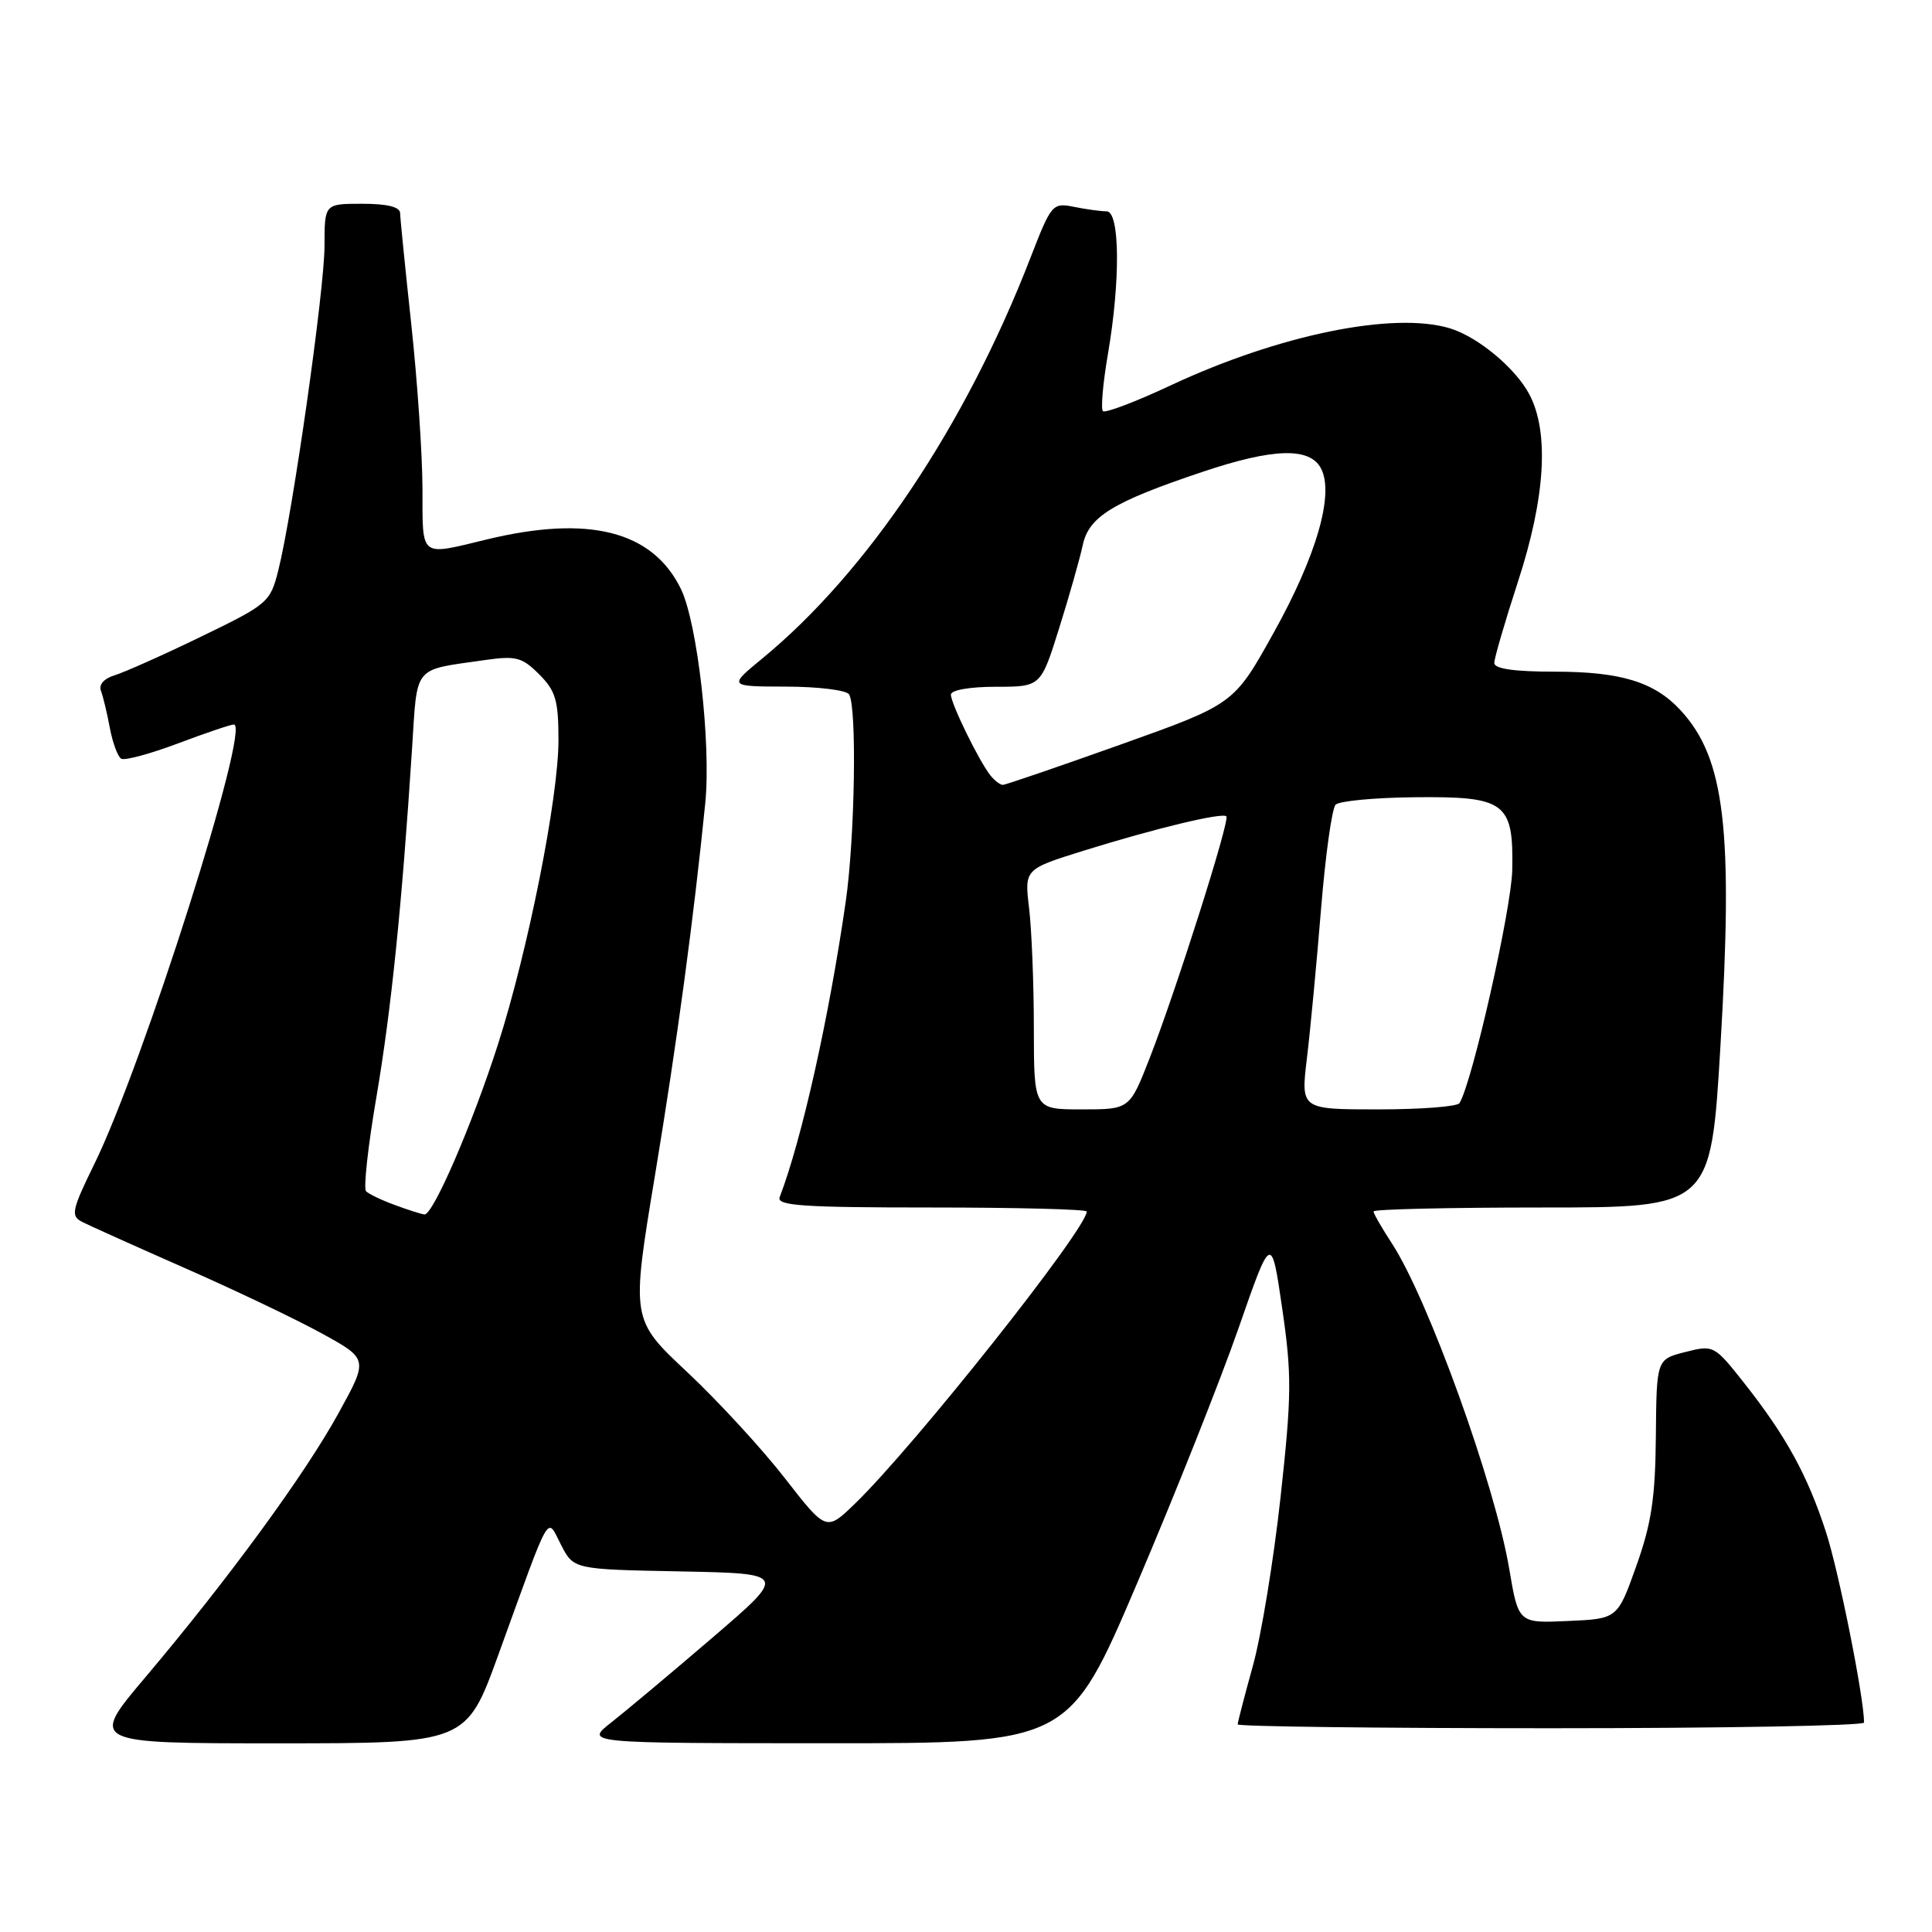 <?xml version="1.0" encoding="UTF-8" standalone="no"?>
<!DOCTYPE svg PUBLIC "-//W3C//DTD SVG 1.1//EN" "http://www.w3.org/Graphics/SVG/1.1/DTD/svg11.dtd" >
<svg xmlns="http://www.w3.org/2000/svg" xmlns:xlink="http://www.w3.org/1999/xlink" version="1.1" viewBox="0 0 256 256">
 <g >
 <path fill="currentColor"
d=" M 66.04 219.25 C 73.16 199.61 72.39 200.96 74.35 204.72 C 76.02 207.95 76.02 207.95 90.17 208.22 C 104.31 208.50 104.31 208.50 94.40 217.00 C 88.95 221.68 82.91 226.73 80.99 228.24 C 77.50 230.98 77.50 230.98 109.56 230.99 C 141.63 231.00 141.63 231.00 150.69 209.75 C 155.68 198.06 161.71 182.88 164.11 176.00 C 168.46 163.50 168.46 163.50 169.90 173.38 C 171.18 182.19 171.16 184.88 169.68 198.38 C 168.77 206.70 167.12 216.76 166.01 220.74 C 164.91 224.72 164.00 228.21 164.00 228.49 C 164.00 228.77 182.68 229.00 205.50 229.00 C 228.32 229.00 247.00 228.66 247.00 228.25 C 246.98 224.88 243.65 208.22 241.95 203.00 C 239.49 195.44 236.65 190.27 231.09 183.23 C 227.14 178.24 227.06 178.20 223.30 179.15 C 219.50 180.12 219.50 180.12 219.41 190.31 C 219.34 198.48 218.82 201.89 216.82 207.50 C 214.33 214.50 214.33 214.50 207.76 214.79 C 201.20 215.09 201.20 215.09 199.98 207.88 C 198.10 196.71 189.22 172.09 184.44 164.77 C 183.10 162.72 182.00 160.81 182.00 160.52 C 182.00 160.23 192.06 160.00 204.35 160.00 C 226.70 160.00 226.70 160.00 227.97 138.55 C 229.67 109.86 228.56 100.50 222.70 94.13 C 219.24 90.37 214.78 89.00 206.03 89.00 C 200.66 89.00 198.00 88.62 198.00 87.85 C 198.00 87.22 199.41 82.39 201.13 77.10 C 204.76 65.99 205.30 57.32 202.67 52.30 C 200.85 48.81 195.86 44.65 192.14 43.51 C 184.68 41.24 169.44 44.36 155.11 51.07 C 150.48 53.24 146.44 54.77 146.14 54.48 C 145.85 54.18 146.14 50.79 146.80 46.95 C 148.48 37.17 148.39 28.00 146.63 28.00 C 145.87 28.00 143.93 27.74 142.32 27.41 C 139.46 26.84 139.31 27.02 136.54 34.16 C 127.94 56.37 114.93 75.81 101.00 87.26 C 96.50 90.96 96.50 90.96 104.19 90.98 C 108.42 90.99 112.16 91.45 112.51 92.01 C 113.56 93.72 113.28 111.06 112.06 119.50 C 109.84 134.91 106.23 151.02 103.31 158.63 C 102.88 159.76 106.34 160.00 123.39 160.00 C 134.73 160.00 144.00 160.24 144.00 160.53 C 144.00 162.83 121.18 191.60 113.32 199.21 C 109.49 202.93 109.49 202.93 103.99 195.86 C 100.97 191.97 95.15 185.65 91.06 181.81 C 83.62 174.84 83.62 174.84 86.80 155.67 C 89.72 138.01 91.92 121.69 93.45 106.43 C 94.24 98.56 92.41 82.48 90.21 78.01 C 86.45 70.35 78.03 68.21 64.50 71.48 C 55.52 73.65 56.00 74.03 55.98 64.75 C 55.97 60.21 55.30 50.42 54.50 43.00 C 53.70 35.58 53.03 28.94 53.02 28.25 C 53.01 27.42 51.32 27.00 48.00 27.00 C 43.00 27.00 43.00 27.00 43.00 32.56 C 43.00 38.38 38.78 68.00 36.88 75.56 C 35.81 79.81 35.52 80.06 26.64 84.36 C 21.61 86.80 16.45 89.10 15.18 89.48 C 13.80 89.90 13.06 90.72 13.37 91.52 C 13.65 92.26 14.19 94.47 14.55 96.44 C 14.92 98.41 15.60 100.25 16.05 100.53 C 16.50 100.81 19.87 99.90 23.55 98.52 C 27.23 97.13 30.58 96.00 30.99 96.00 C 33.27 96.00 18.96 141.09 12.49 154.26 C 9.53 160.31 9.35 161.11 10.84 161.88 C 11.75 162.36 17.90 165.12 24.50 168.03 C 31.10 170.93 39.27 174.83 42.65 176.69 C 48.81 180.08 48.81 180.08 44.85 187.26 C 40.41 195.35 30.27 209.21 19.26 222.25 C 11.86 231.00 11.86 231.00 36.82 231.00 C 61.78 231.00 61.78 231.00 66.04 219.25 Z  M 52.32 159.67 C 50.57 159.03 48.85 158.21 48.50 157.84 C 48.15 157.48 48.76 151.86 49.88 145.34 C 51.84 133.82 53.24 120.14 54.59 99.33 C 55.32 87.98 54.62 88.85 64.19 87.47 C 68.37 86.87 69.16 87.07 71.44 89.35 C 73.63 91.54 74.00 92.79 74.00 98.08 C 74.00 105.71 69.98 125.90 65.98 138.40 C 62.62 148.89 57.37 161.04 56.24 160.92 C 55.83 160.88 54.07 160.32 52.32 159.67 Z  M 136.99 136.25 C 136.99 130.34 136.70 123.18 136.36 120.33 C 135.74 115.17 135.74 115.17 143.62 112.71 C 153.10 109.76 161.96 107.63 162.50 108.17 C 163.00 108.67 155.85 131.20 152.32 140.25 C 149.68 147.00 149.68 147.00 143.34 147.00 C 137.00 147.00 137.00 147.00 136.99 136.25 Z  M 173.17 140.25 C 173.62 136.54 174.46 127.65 175.04 120.51 C 175.62 113.36 176.49 107.11 176.98 106.62 C 177.46 106.14 182.16 105.69 187.41 105.64 C 199.50 105.51 200.56 106.30 200.38 115.29 C 200.27 120.48 195.08 143.44 193.39 146.17 C 193.11 146.63 188.26 147.00 182.62 147.00 C 172.36 147.00 172.36 147.00 173.17 140.25 Z  M 131.24 102.75 C 129.74 100.88 126.00 93.23 126.00 92.04 C 126.00 91.44 128.50 91.00 131.96 91.00 C 137.91 91.00 137.91 91.00 140.34 83.25 C 141.68 78.99 143.08 74.03 143.47 72.23 C 144.28 68.45 147.43 66.52 159.35 62.52 C 168.71 59.38 173.52 59.23 175.03 62.05 C 176.83 65.42 174.46 73.64 168.72 83.93 C 163.50 93.30 163.50 93.30 148.51 98.65 C 140.26 101.59 133.23 104.00 132.88 104.00 C 132.53 104.00 131.79 103.44 131.24 102.75 Z "/>
</g>
</svg>